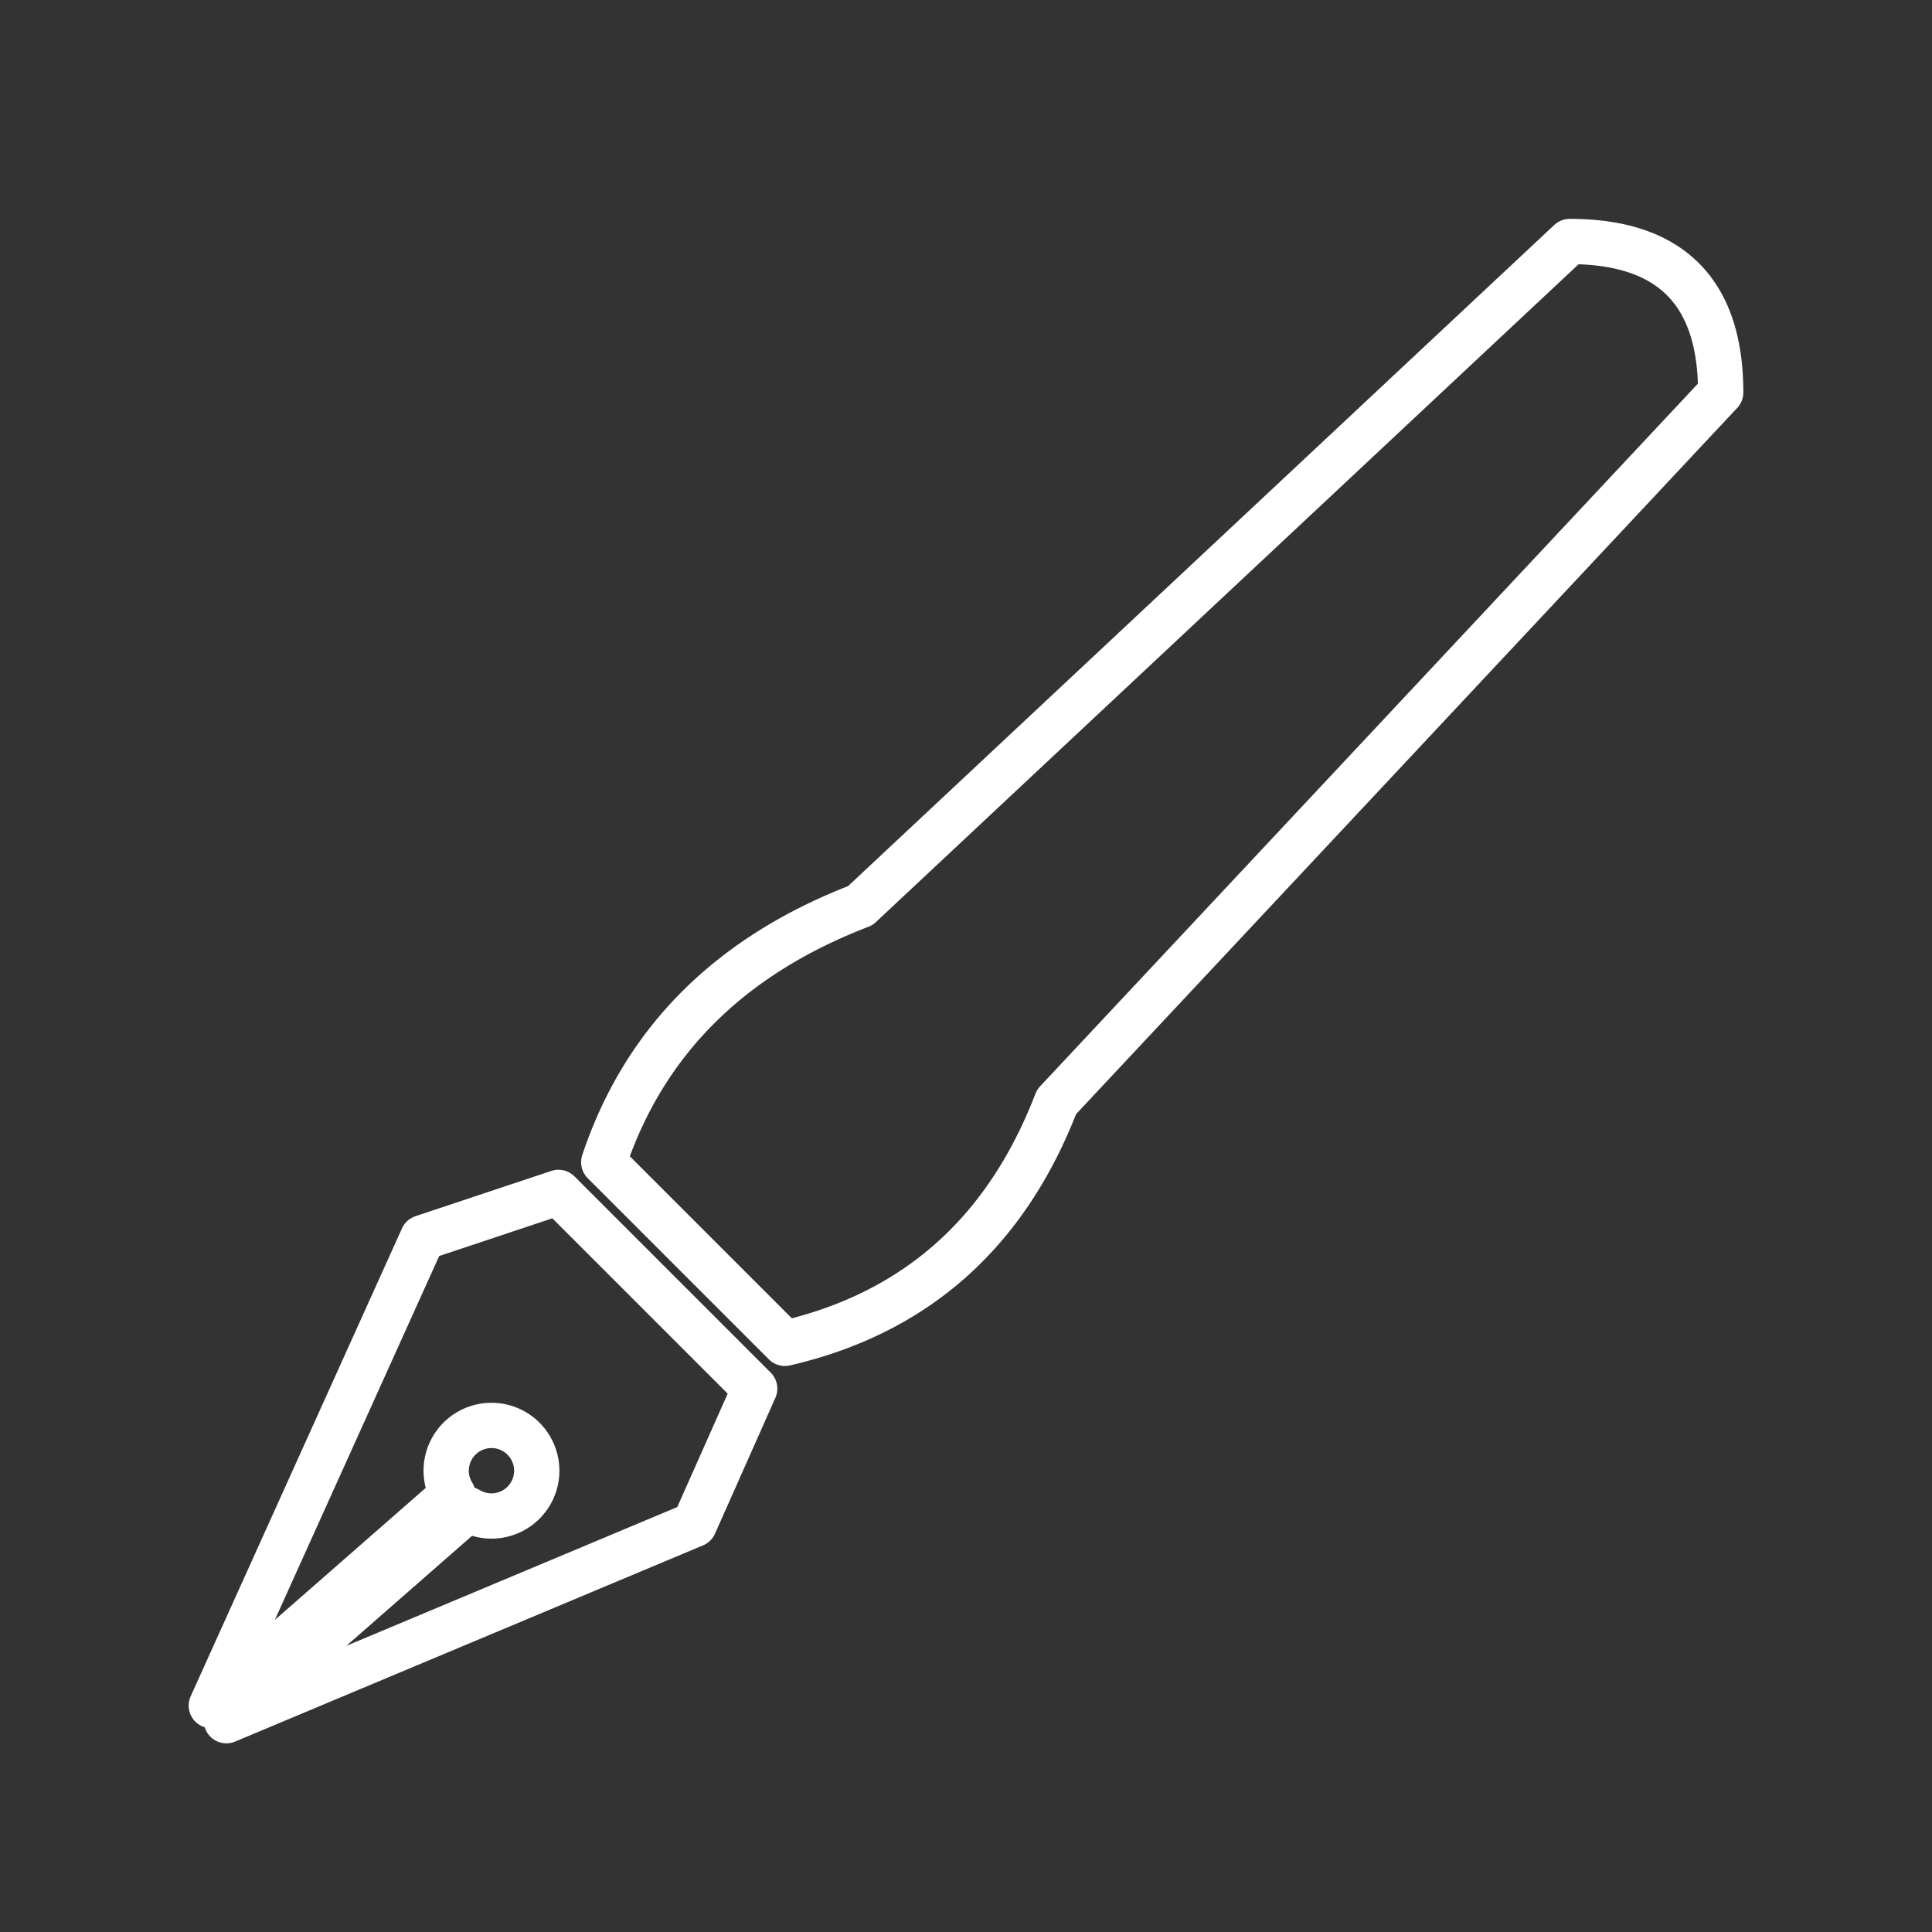 <svg xmlns="http://www.w3.org/2000/svg" viewBox="0 0 128 128" fill="none" stroke-width="3" stroke-linejoin="round" stroke="#fff"><rect x="0" y="0" width="128" height="128" fill="#333333" stroke="none"/><path d="M28 82 14 113 30 99a3 3 0 111 1L15 114l31-13 4-9L37 79Zm86-56q0-10-10-10L57 60Q44 65 40 77L52 89q13-3 18-16Z"/></svg>
